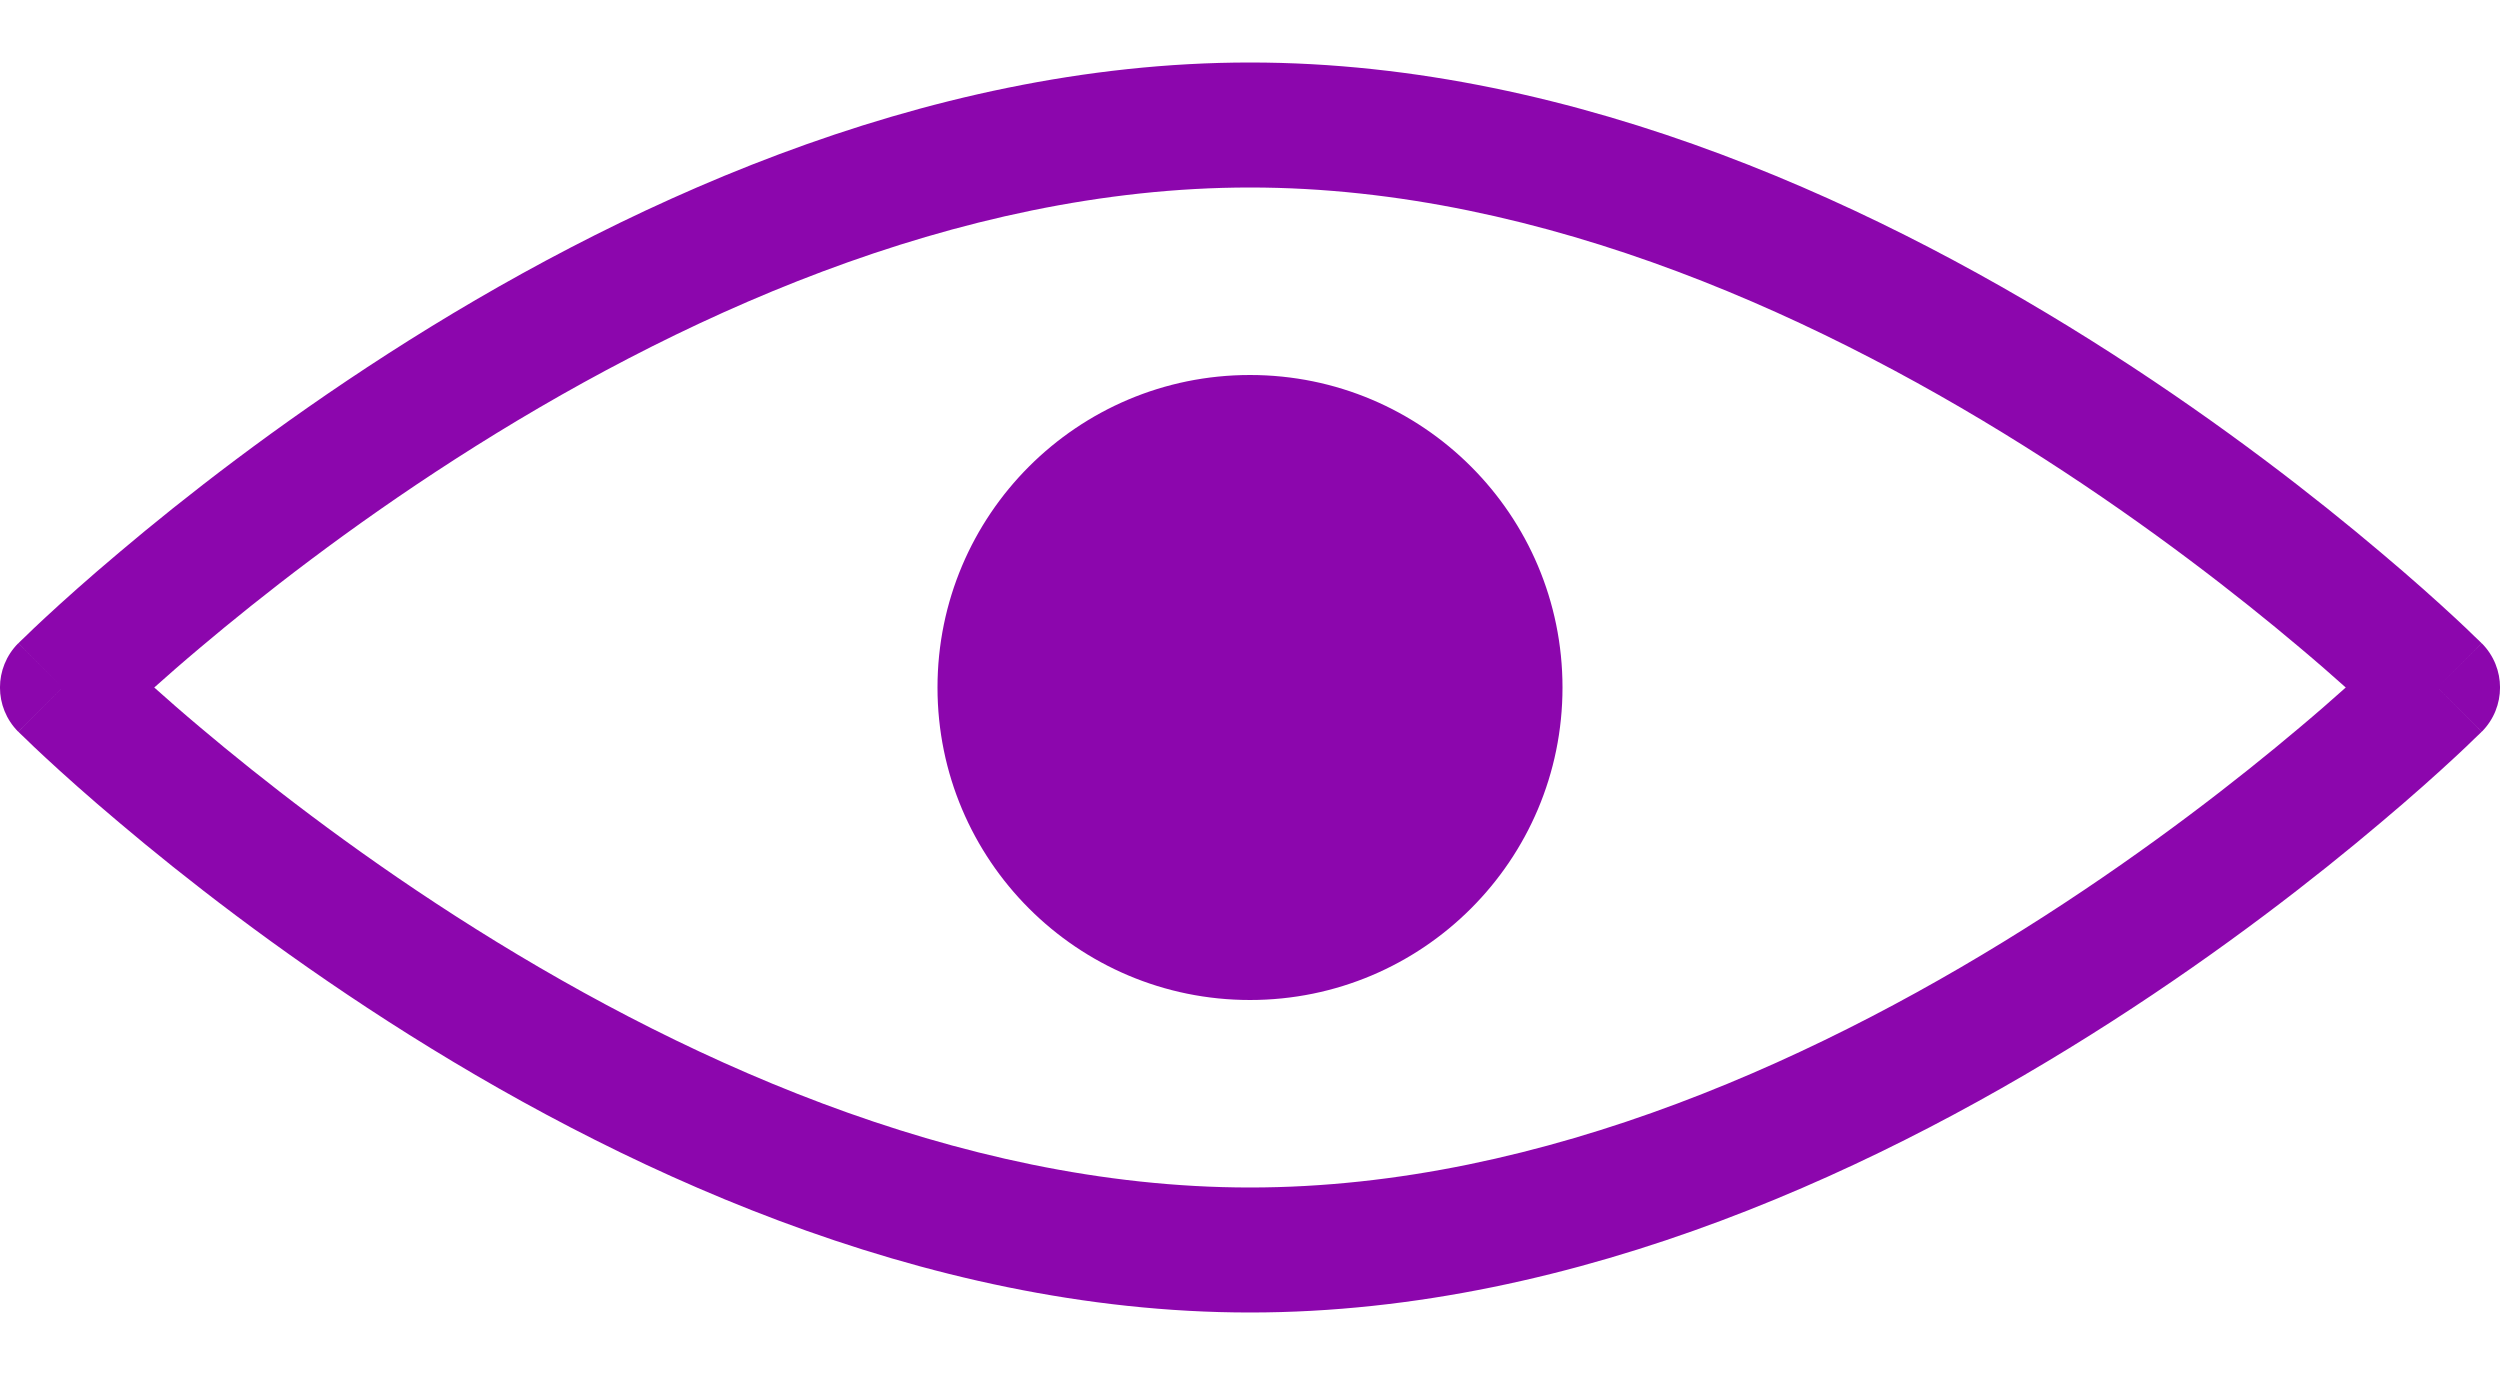 <svg width="20" height="11" viewBox="0 0 20 11" fill="none" xmlns="http://www.w3.org/2000/svg">
<path fill-rule="evenodd" clip-rule="evenodd" d="M0.146 5.854L0.5 5.5C0.146 5.854 0.147 5.854 0.147 5.854L0.147 5.854L0.148 5.855L0.151 5.858L0.163 5.87C0.172 5.879 0.186 5.893 0.205 5.91C0.241 5.946 0.294 5.996 0.363 6.06C0.501 6.188 0.702 6.369 0.959 6.585C1.471 7.018 2.208 7.594 3.105 8.171C4.887 9.317 7.36 10.5 10 10.5C12.64 10.5 15.113 9.317 16.895 8.171C17.793 7.594 18.529 7.018 19.041 6.585C19.298 6.369 19.499 6.188 19.637 6.06C19.706 5.996 19.759 5.946 19.795 5.91C19.814 5.893 19.828 5.879 19.837 5.87L19.849 5.858L19.852 5.855L19.853 5.854L19.853 5.854C19.853 5.854 19.854 5.854 19.5 5.5L19.854 5.854C20.049 5.658 20.049 5.342 19.854 5.146L19.5 5.5C19.854 5.146 19.853 5.146 19.853 5.146L19.853 5.146L19.852 5.145L19.849 5.142L19.837 5.13C19.828 5.121 19.814 5.107 19.795 5.09C19.759 5.054 19.706 5.004 19.637 4.94C19.499 4.812 19.298 4.631 19.041 4.415C18.529 3.982 17.793 3.406 16.895 2.829C15.113 1.683 12.64 0.5 10 0.5C7.36 0.5 4.887 1.683 3.105 2.829C2.208 3.406 1.471 3.982 0.959 4.415C0.702 4.631 0.501 4.812 0.363 4.94C0.294 5.004 0.241 5.054 0.205 5.09C0.186 5.107 0.172 5.121 0.163 5.13L0.151 5.142L0.148 5.145L0.147 5.146L0.147 5.146C0.147 5.146 0.146 5.146 0.5 5.5L0.146 5.146C-0.049 5.342 -0.049 5.658 0.146 5.854ZM1.604 5.821C1.461 5.701 1.338 5.593 1.234 5.5C1.338 5.407 1.461 5.299 1.604 5.179C2.091 4.768 2.792 4.219 3.645 3.671C5.363 2.567 7.64 1.5 10 1.5C12.36 1.5 14.637 2.567 16.355 3.671C17.207 4.219 17.909 4.768 18.396 5.179C18.539 5.299 18.662 5.407 18.766 5.5C18.662 5.593 18.539 5.701 18.396 5.821C17.909 6.232 17.207 6.781 16.355 7.329C14.637 8.433 12.36 9.5 10 9.5C7.64 9.5 5.363 8.433 3.645 7.329C2.792 6.781 2.091 6.232 1.604 5.821ZM10 8C11.381 8 12.5 6.881 12.5 5.5C12.5 4.119 11.381 3 10 3C8.619 3 7.5 4.119 7.5 5.5C7.5 6.881 8.619 8 10 8Z" fill="#8C06AD"/>
</svg>
